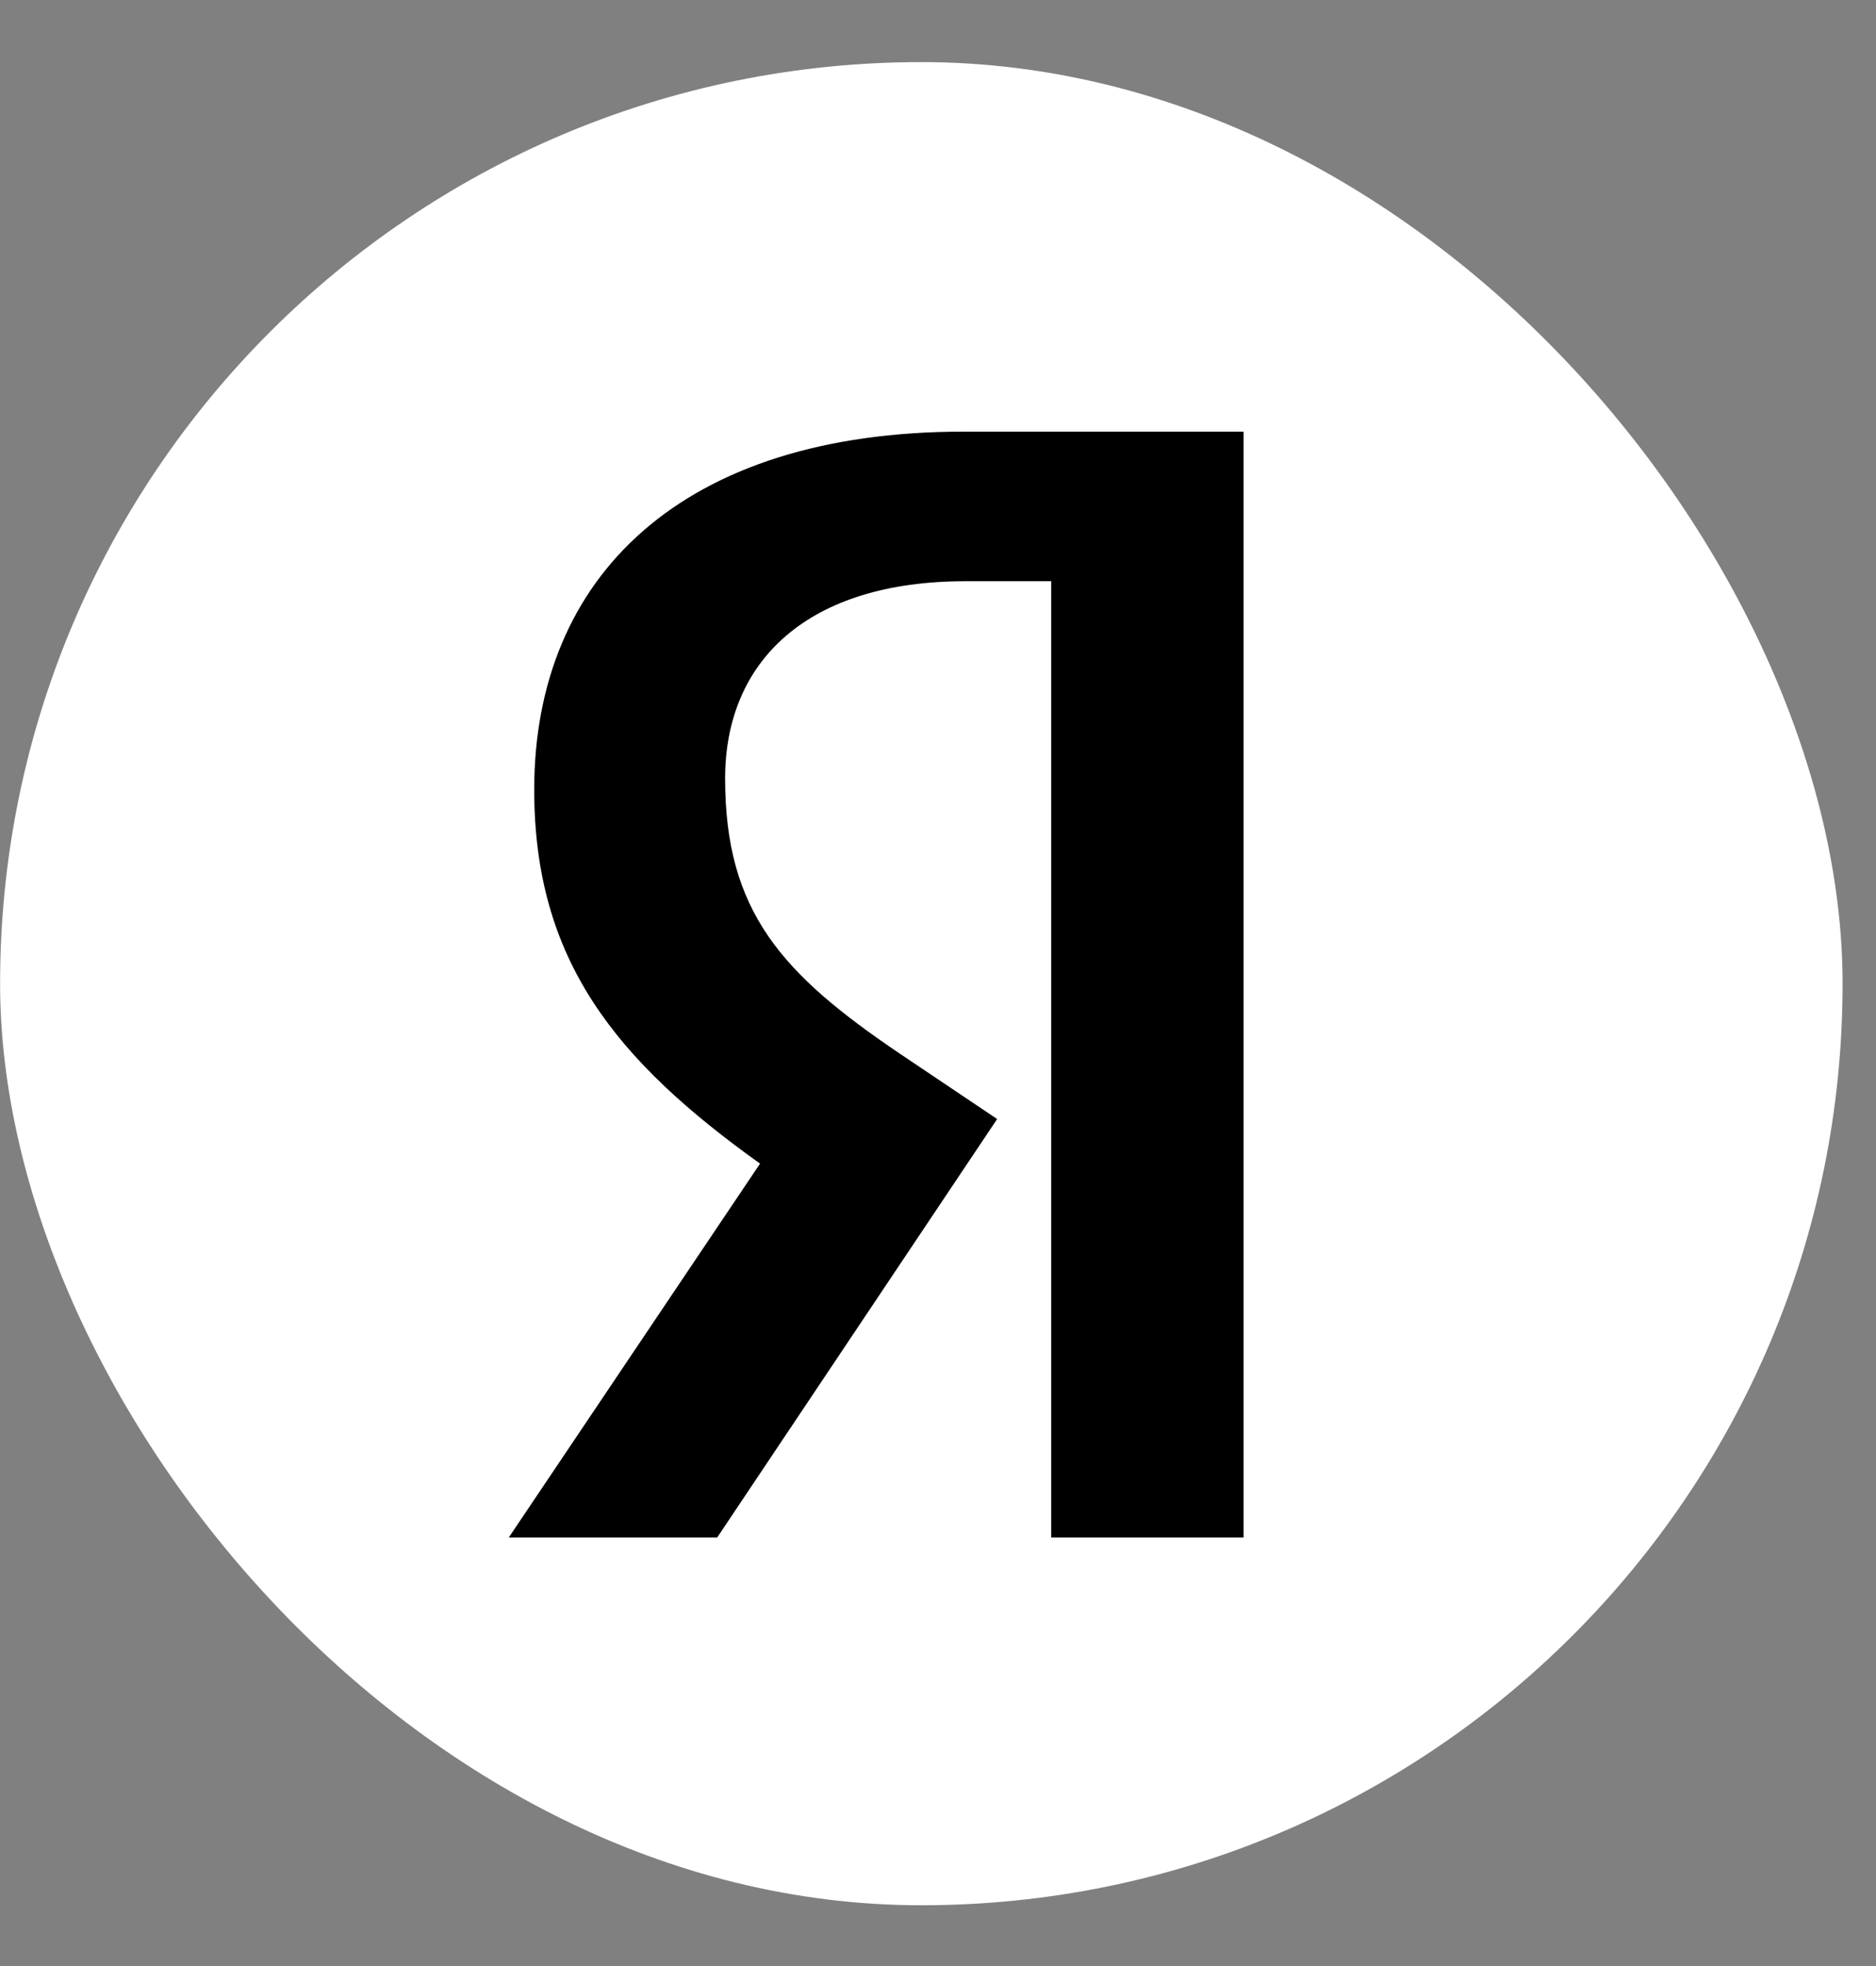 <svg width="21" height="22" viewBox="0 0 21 22" fill="none" xmlns="http://www.w3.org/2000/svg">
<rect x="0" y="0" width="21" height="22" fill="#808080" stroke="none"/>
<g clip-path="url(#clip0_1_5419)">
<mask id="mask0_1_5419" style="mask-type:alpha" maskUnits="userSpaceOnUse" x="0" y="0" width="21" height="22">
<circle cx="10.313" cy="11.007" r="10.312" fill="white"/>
</mask>
<g mask="url(#mask0_1_5419)">
</g>
<rect x="0.001" y="0.695" width="20.625" height="20.625" rx="10.312" fill="white"/>
<path d="M11.767 17.205H13.921V4.83H10.788C7.636 4.83 5.98 6.45 5.98 8.836C5.98 10.742 6.888 11.863 8.508 13.021L5.695 17.205H8.028L11.162 12.522L10.075 11.792C8.758 10.902 8.117 10.207 8.117 8.712C8.117 7.394 9.043 6.504 10.805 6.504H11.767V17.205Z" fill="black"/>
</g>
<defs>
<clipPath id="clip0_1_5419">
<rect x="0.001" y="0.695" width="20.625" height="20.625" rx="10.312" fill="white"/>
</clipPath>
</defs>
</svg>

